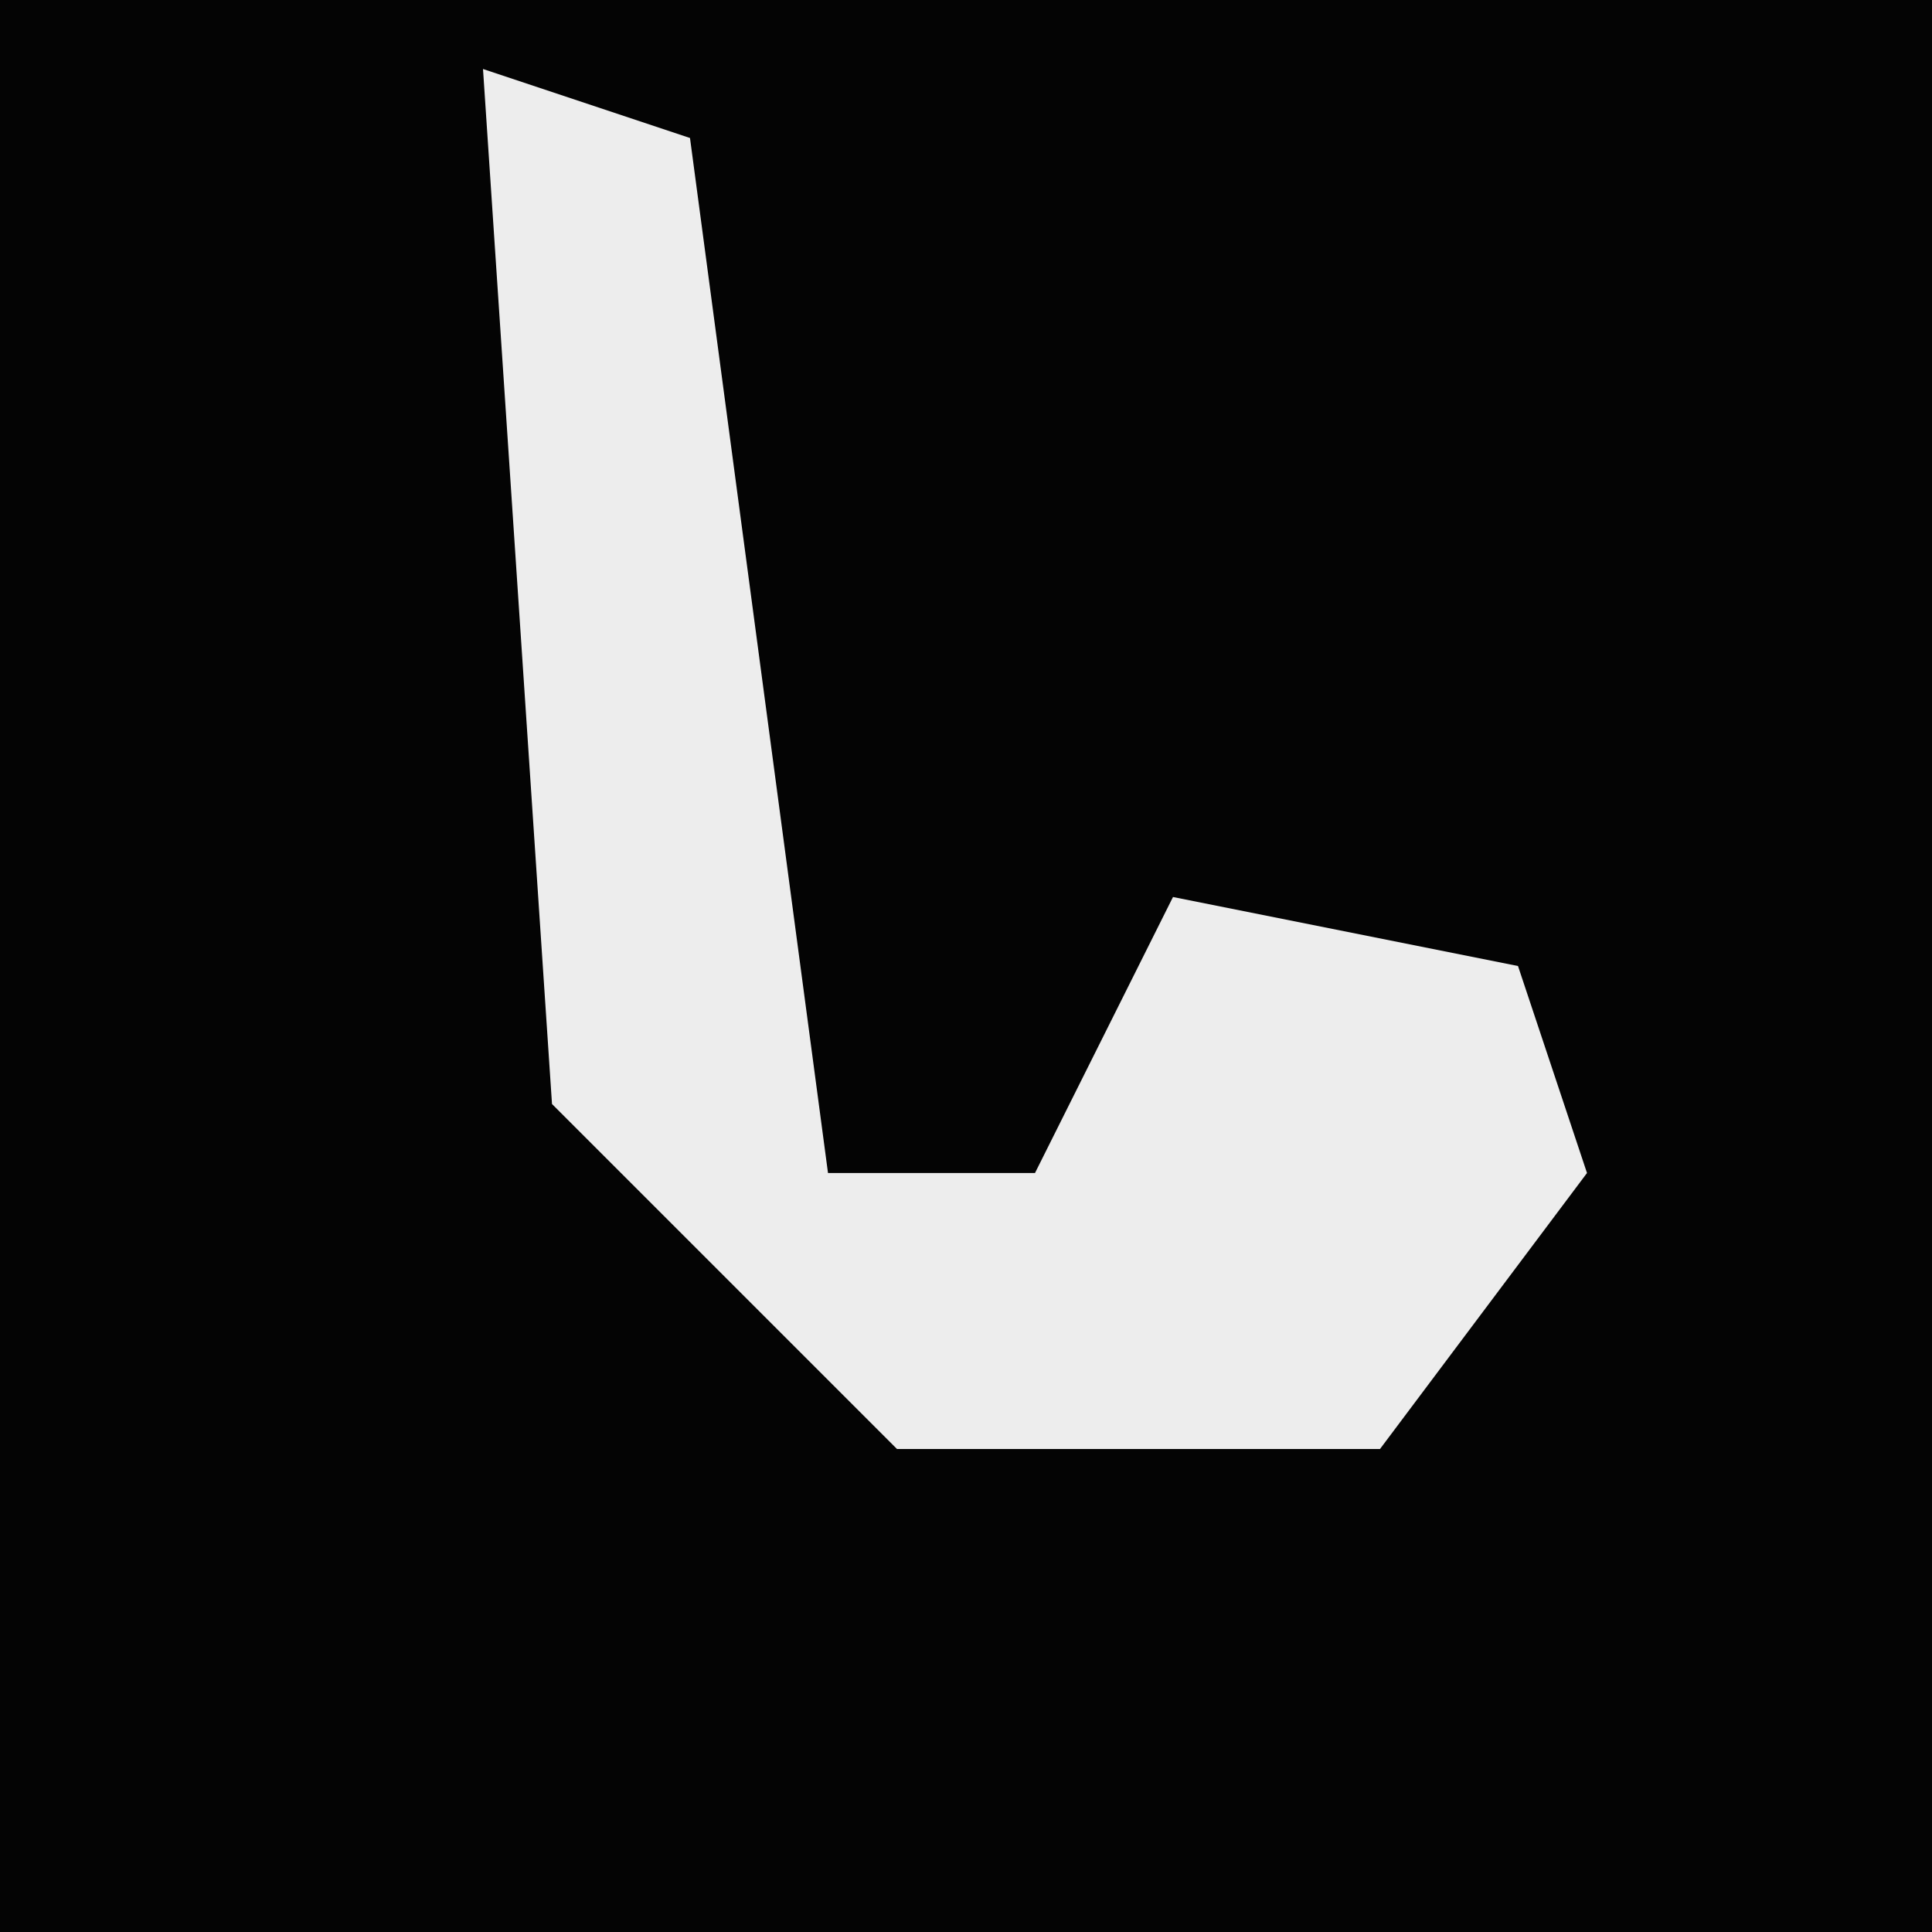 <?xml version="1.0" encoding="UTF-8"?>
<svg version="1.1" xmlns="http://www.w3.org/2000/svg" width="28" height="28">
<path d="M0,0 L28,0 L28,28 L0,28 Z " fill="#040404" transform="translate(0,0)"/>
<path d="M0,0 L3,1 L5,16 L8,16 L10,12 L15,13 L16,16 L13,20 L6,20 L1,15 Z " fill="#EDEDED" transform="translate(7,1)"/>
</svg>

